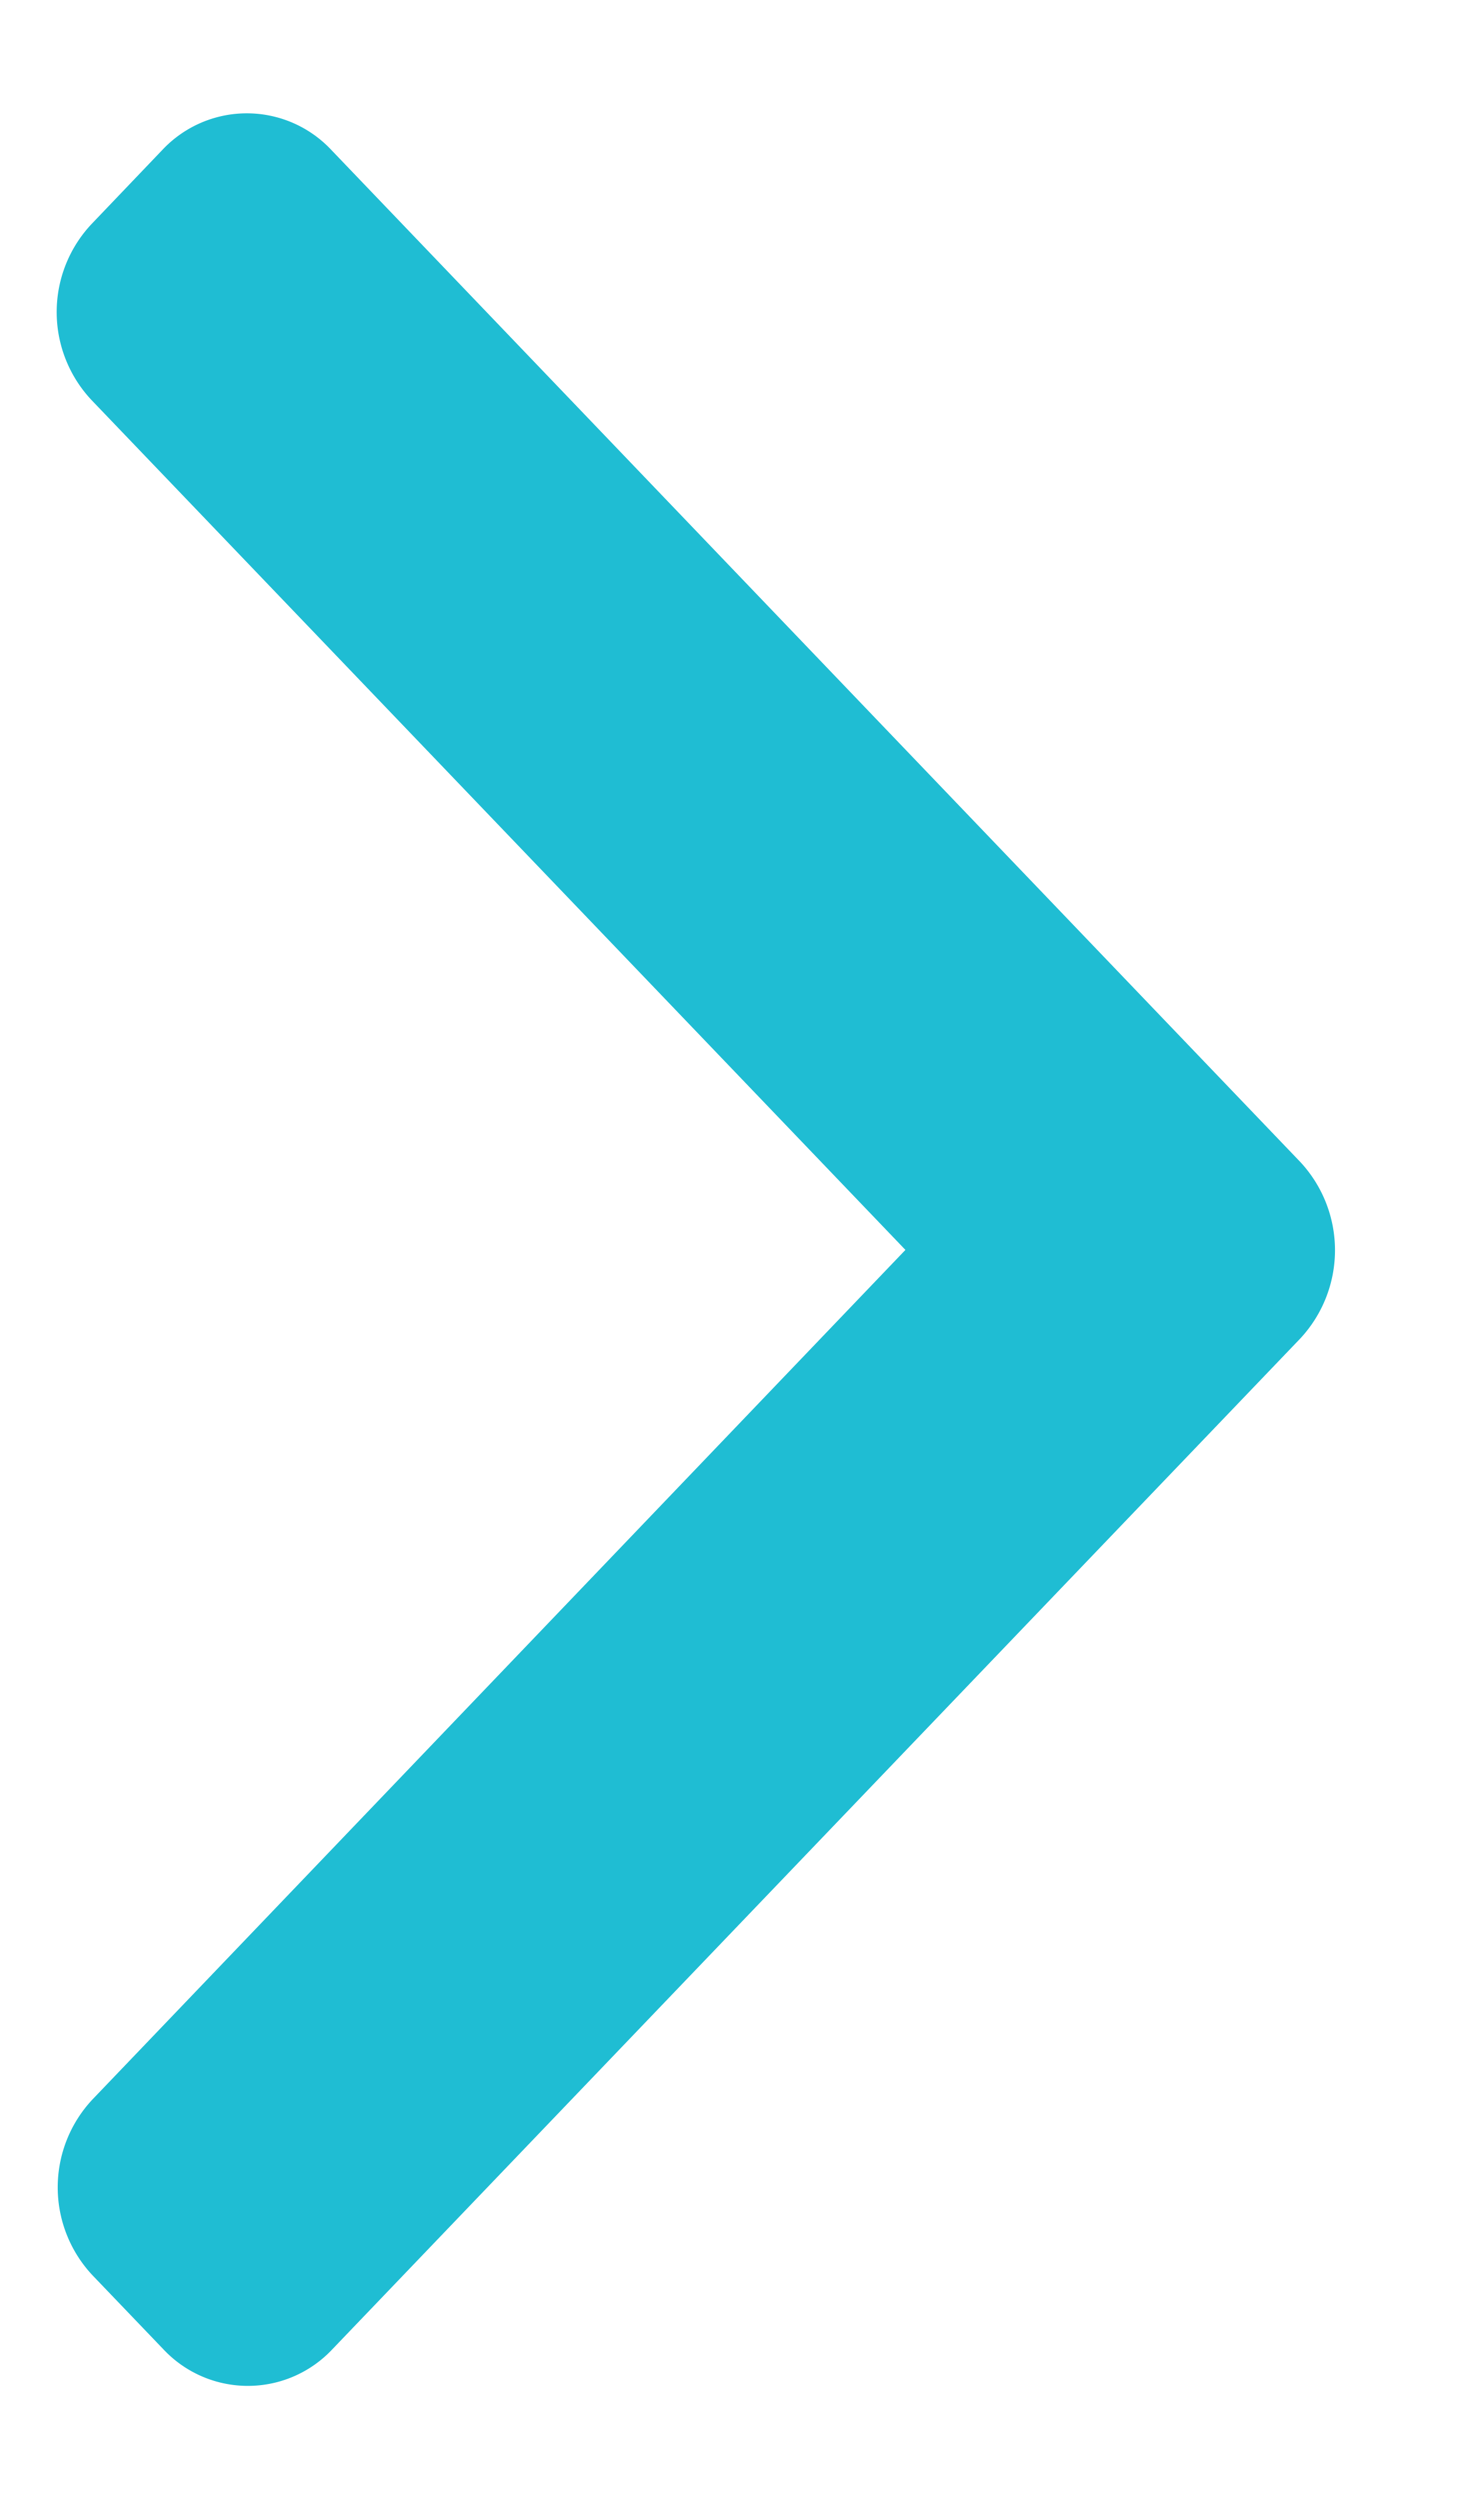 <svg xmlns="http://www.w3.org/2000/svg" width="7" height="12" viewBox="0 0 7 12">
  <defs>
    <style>
      .cls-1 {
        fill: #1fbdd3;
        fill-rule: evenodd;
      }
    </style>
  </defs>
  <path class="cls-1" d="M4.347,6L0.439,1.92a0.617,0.617,0,0,1,0-.844l0.342-.358a0.556,0.556,0,0,1,.808,0L6.243,5.578a0.622,0.622,0,0,1,0,.847L1.594,11.279a0.556,0.556,0,0,1-.808,0l-0.342-.357a0.617,0.617,0,0,1,0-.844Z"/>
</svg>
